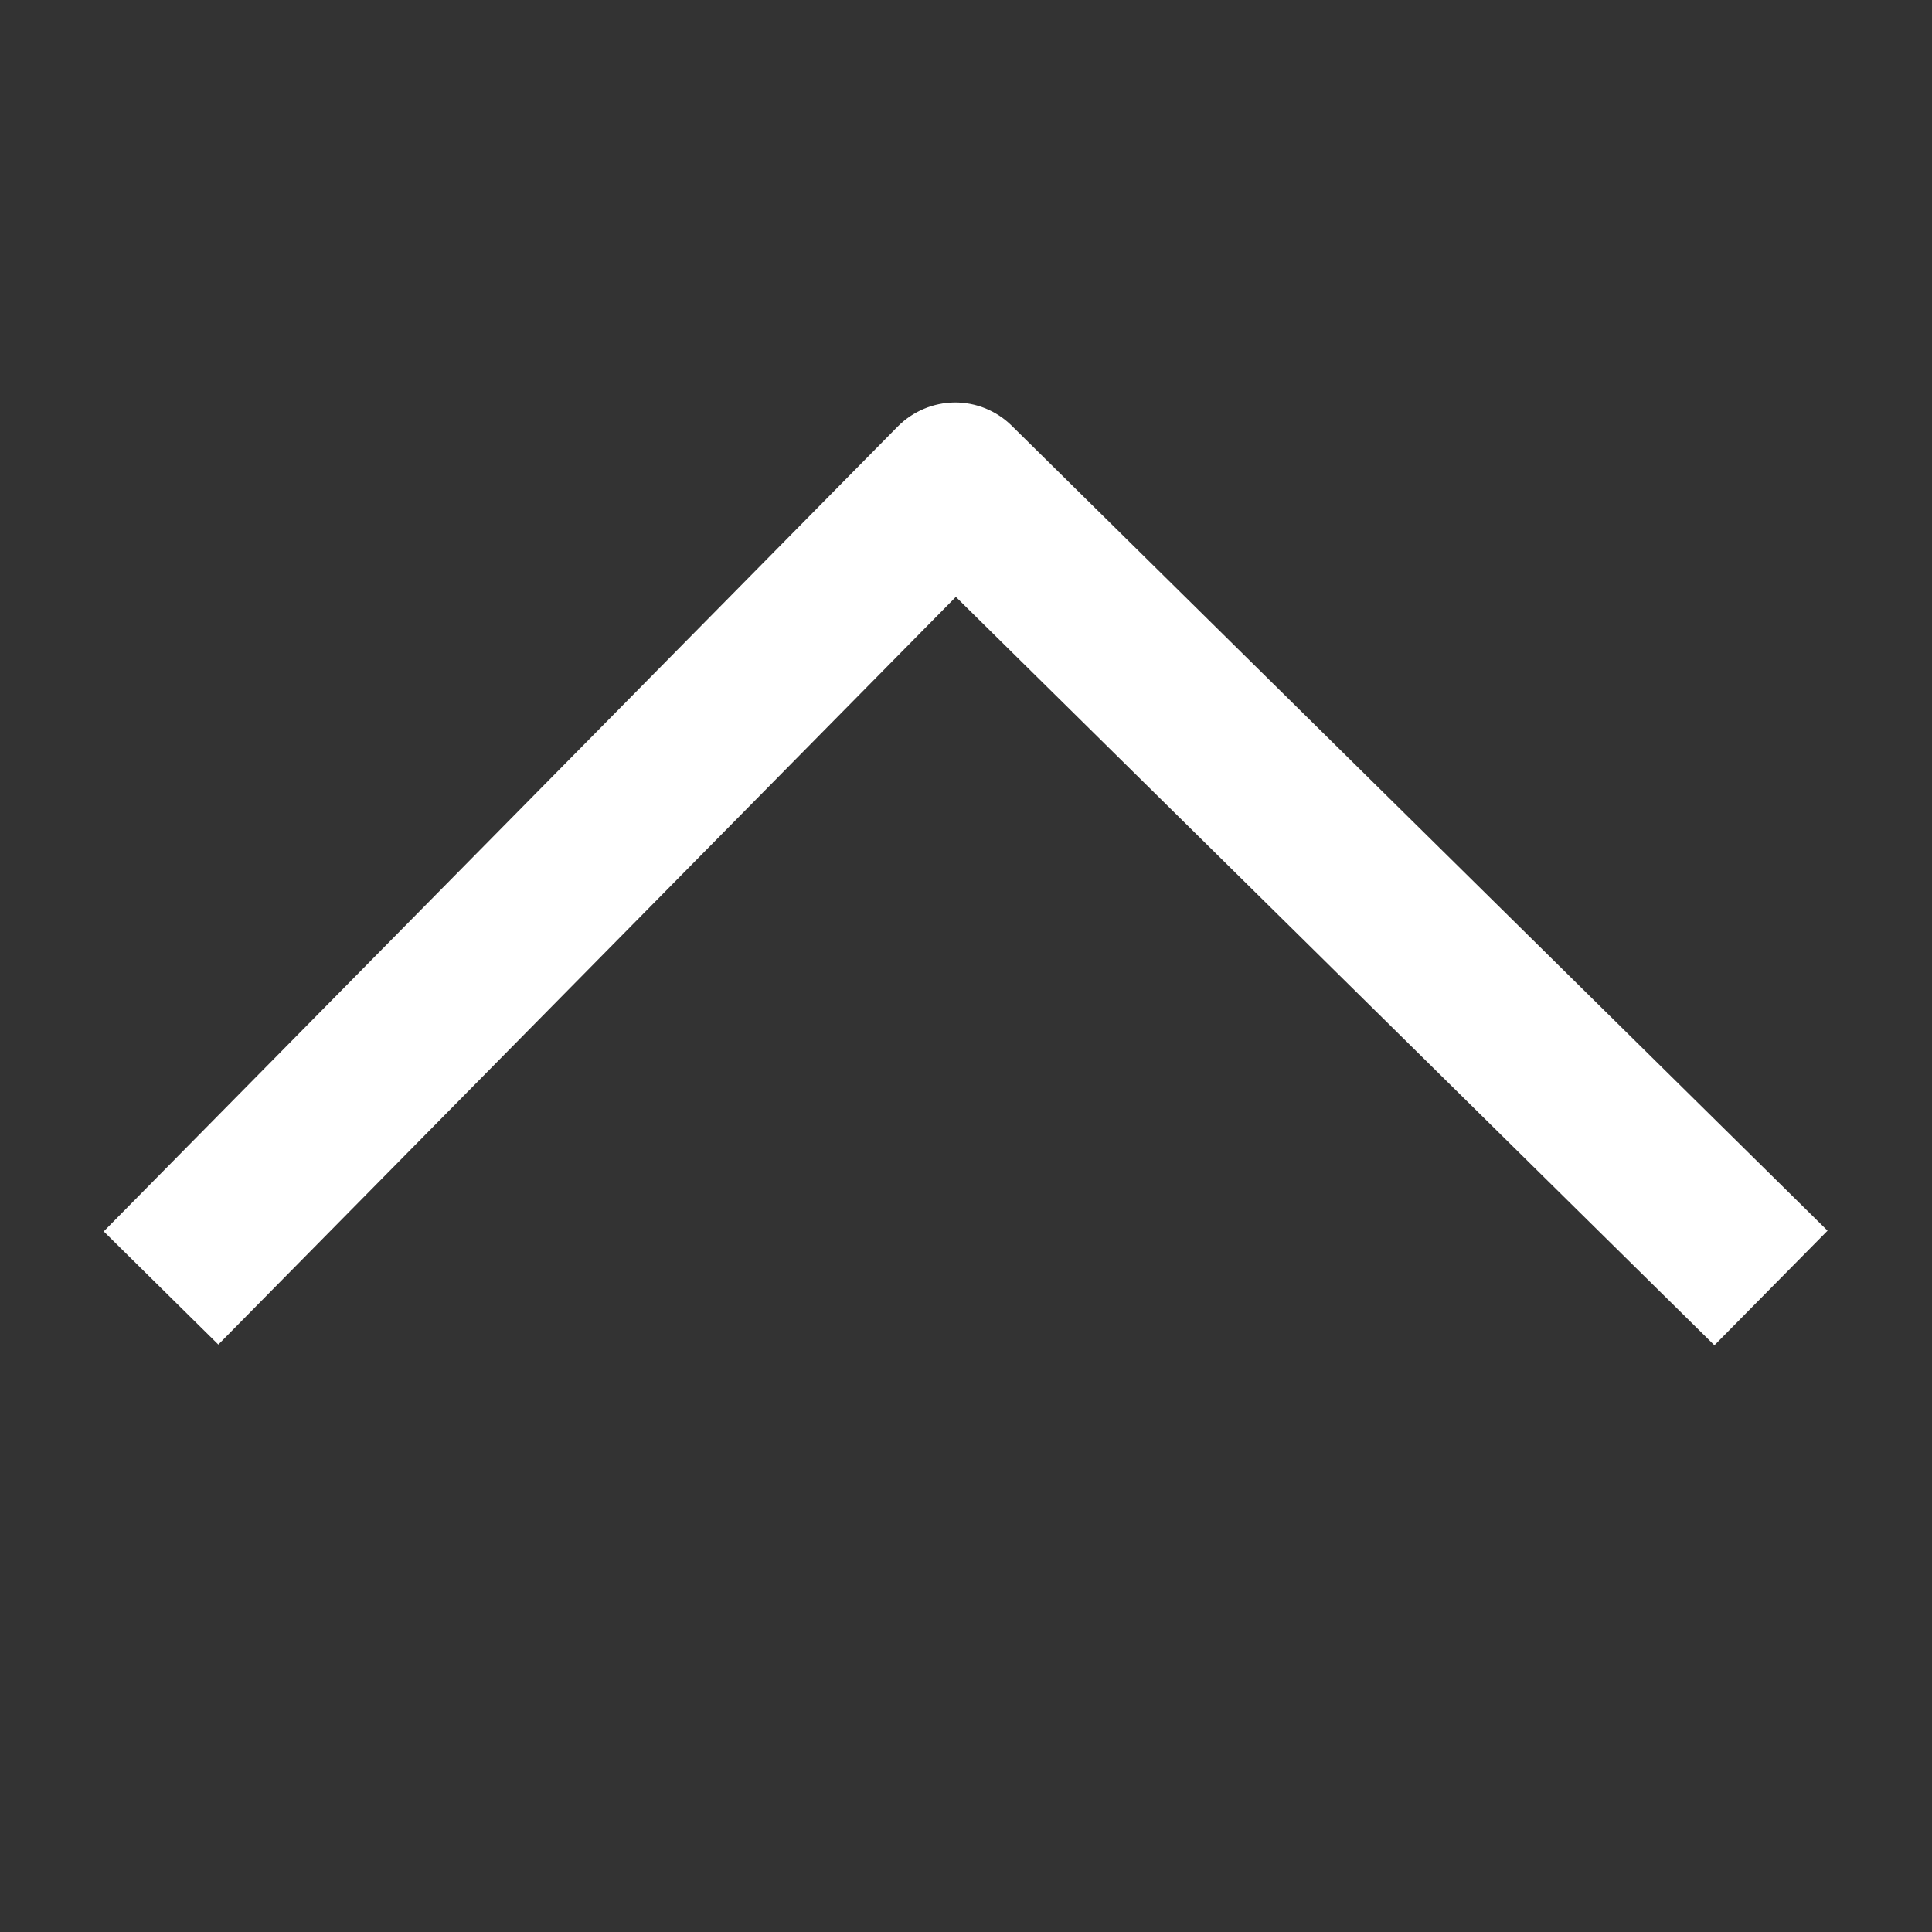 <svg width="16" height="16" viewBox="0 0 16 16" fill="none" xmlns="http://www.w3.org/2000/svg">
	<rect x="0" y="0" width="16" height="16" fill="#333333" stroke="none"/>
	<g clip-path="url(#clip0_130_927)">
		<path fill-rule="evenodd" clip-rule="evenodd" d="M8.378 3.525L15.135 10.192L14.198 11.141L7.916 4.943L1.808 11.135L0.859 10.198L7.435 3.532C7.56 3.406 7.729 3.335 7.906 3.333C8.082 3.332 8.252 3.401 8.378 3.525Z" fill="white" />
	</g>
	<defs>
		<clipPath id="clip0_130_927">
			<rect width="16" height="16" fill="white" transform="translate(0 16) rotate(-90)" />
		</clipPath>
	</defs>
</svg>
